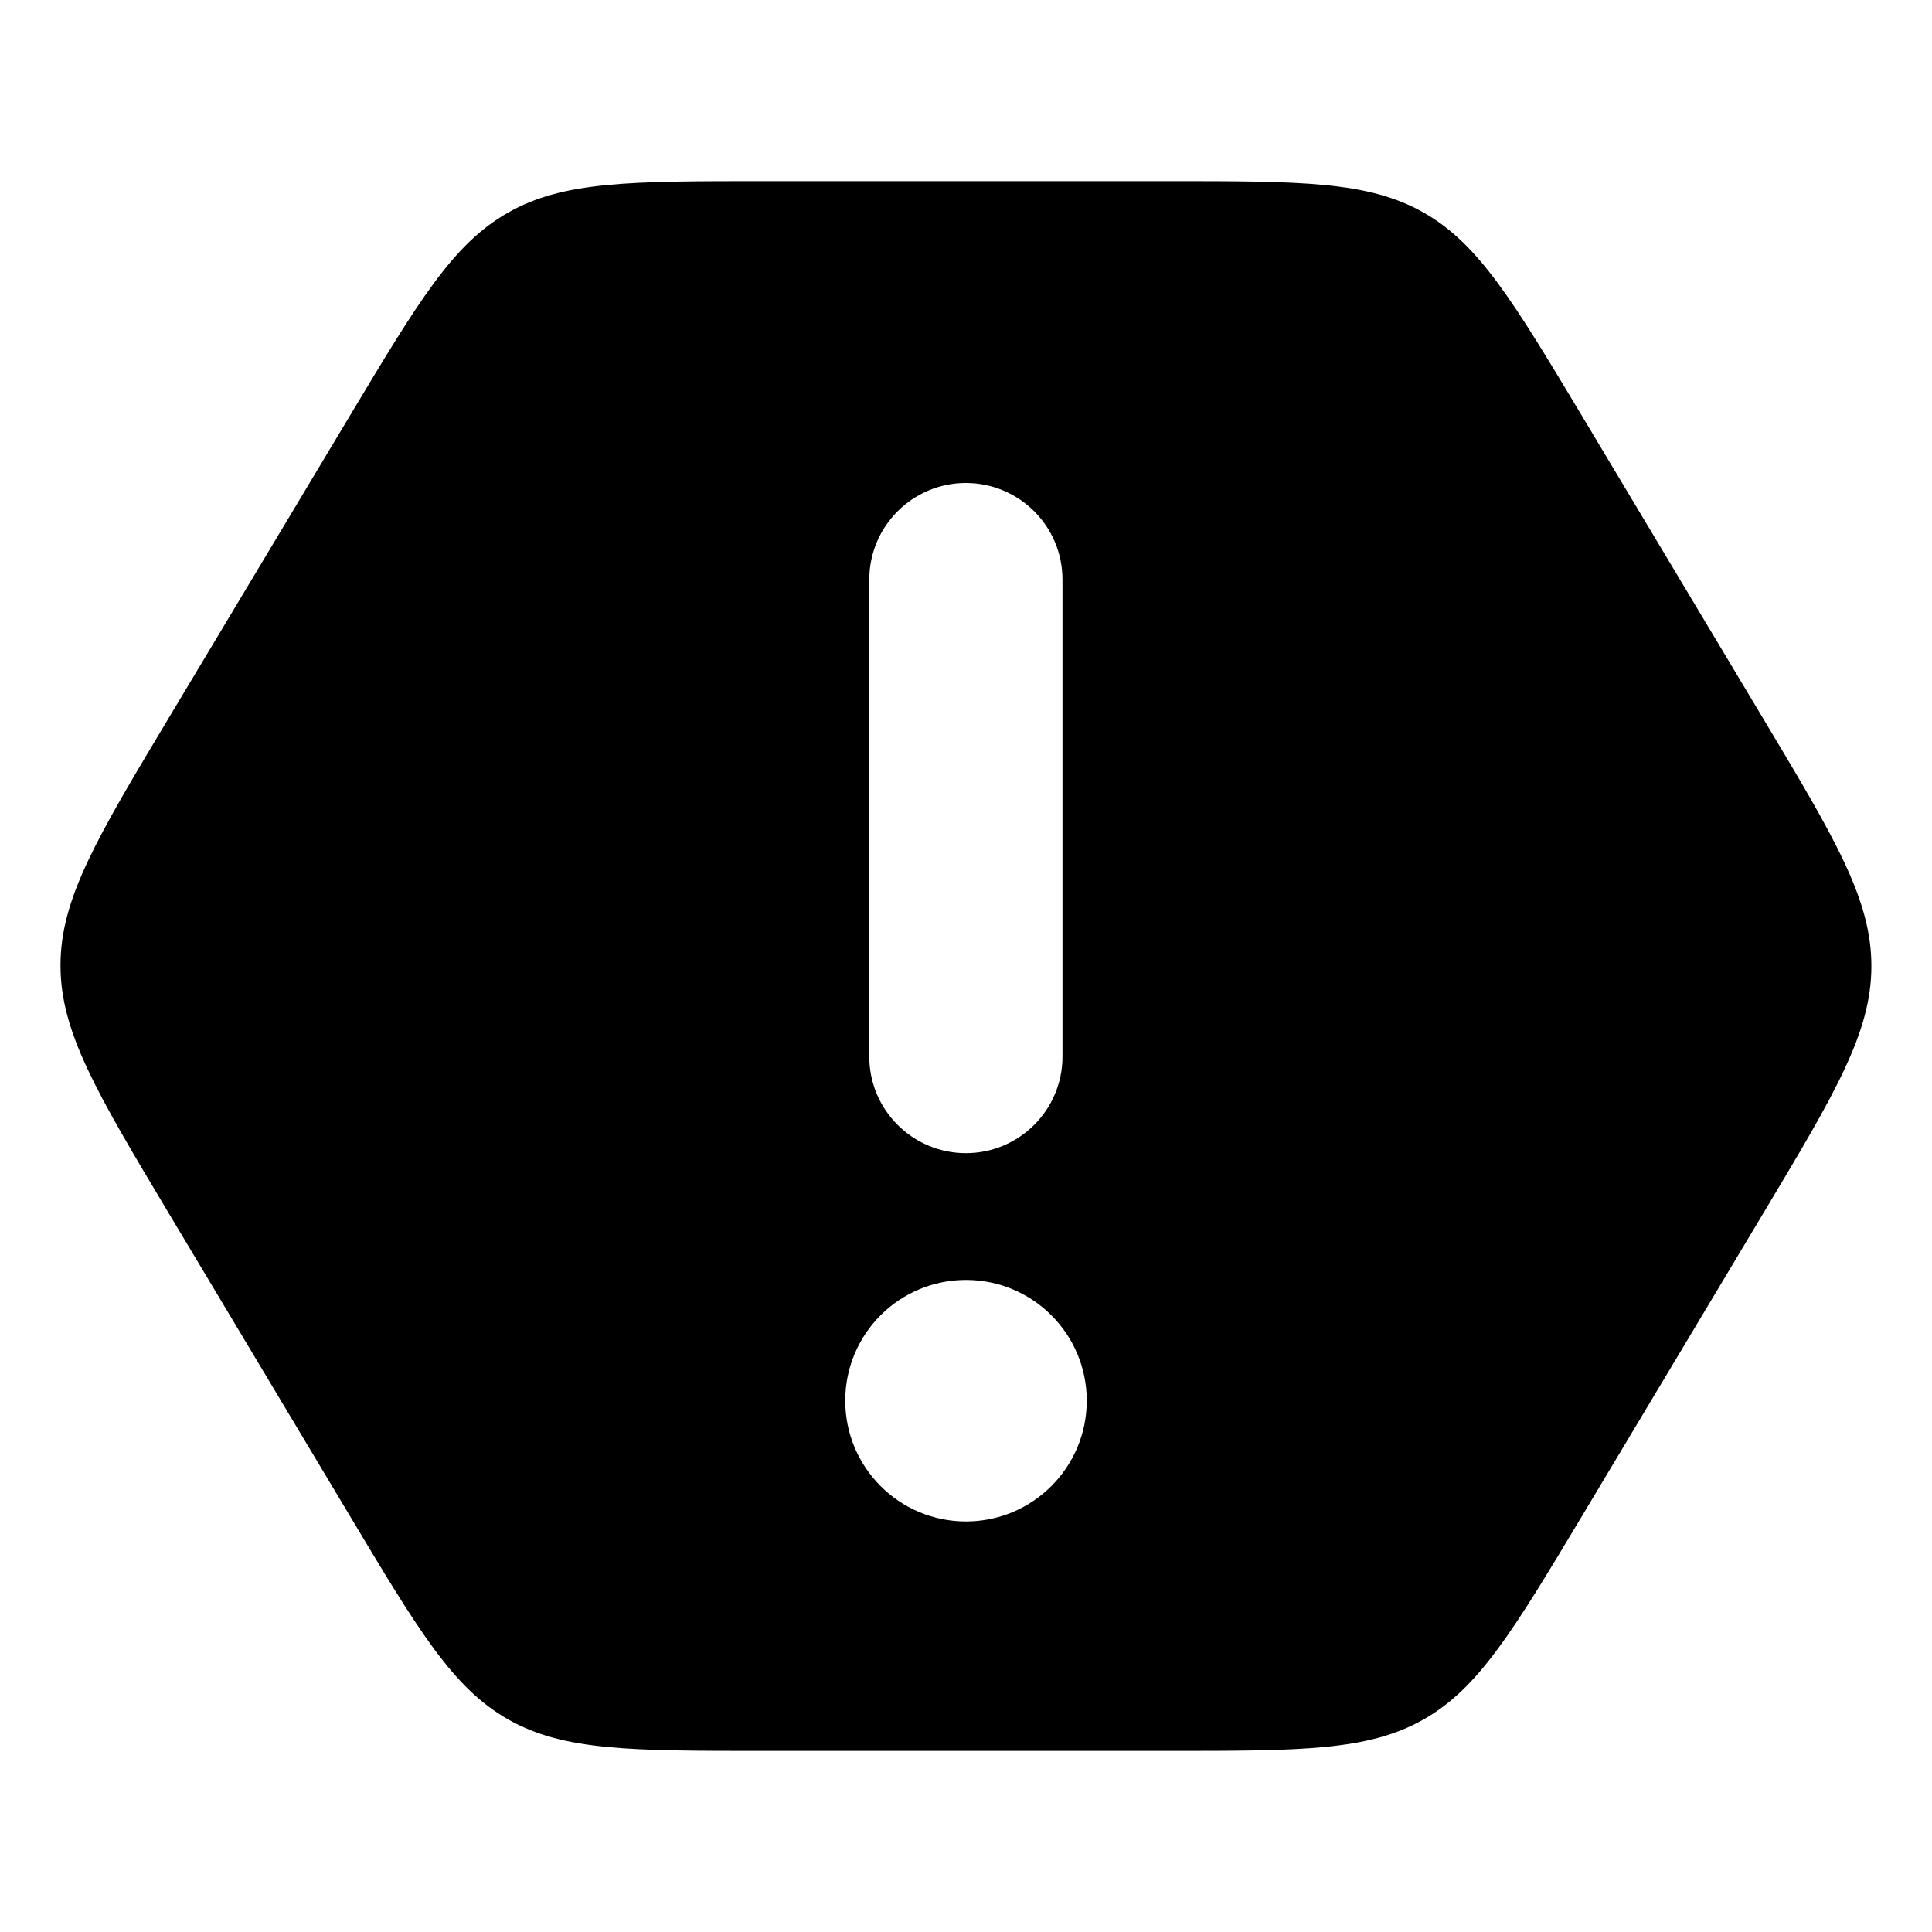 <svg width="16" height="16" viewBox="0 0 16 16" fill="none" xmlns="http://www.w3.org/2000/svg">
<path fill-rule="evenodd" clip-rule="evenodd" d="M0.501 7.995C0.501 8.548 0.8 9.048 1.399 10.05L2.897 12.553C3.466 13.504 3.75 13.979 4.209 14.24C4.668 14.5 5.222 14.5 6.33 14.5L9.669 14.5C10.776 14.5 11.33 14.5 11.789 14.24C12.247 13.98 12.532 13.505 13.101 12.556L14.598 10.056C15.198 9.054 15.498 8.553 15.498 8C15.498 7.447 15.198 6.946 14.598 5.944L13.101 3.444C12.532 2.495 12.247 2.02 11.789 1.76C11.33 1.5 10.776 1.5 9.669 1.5H6.328C5.221 1.5 4.667 1.5 4.209 1.76C3.75 2.02 3.466 2.495 2.897 3.444L1.401 5.94C0.801 6.941 0.501 7.442 0.501 7.995ZM7.999 4C8.441 4 8.799 4.358 8.799 4.8V8.75C8.799 9.192 8.441 9.55 7.999 9.55C7.558 9.55 7.199 9.192 7.199 8.75V4.8C7.199 4.358 7.558 4 7.999 4ZM9 11.6C9 12.152 8.552 12.6 8 12.6C7.447 12.6 7 12.152 7 11.6C7 11.047 7.447 10.6 8 10.6C8.552 10.6 9 11.047 9 11.6Z" fill="currentColor"/>
</svg>
